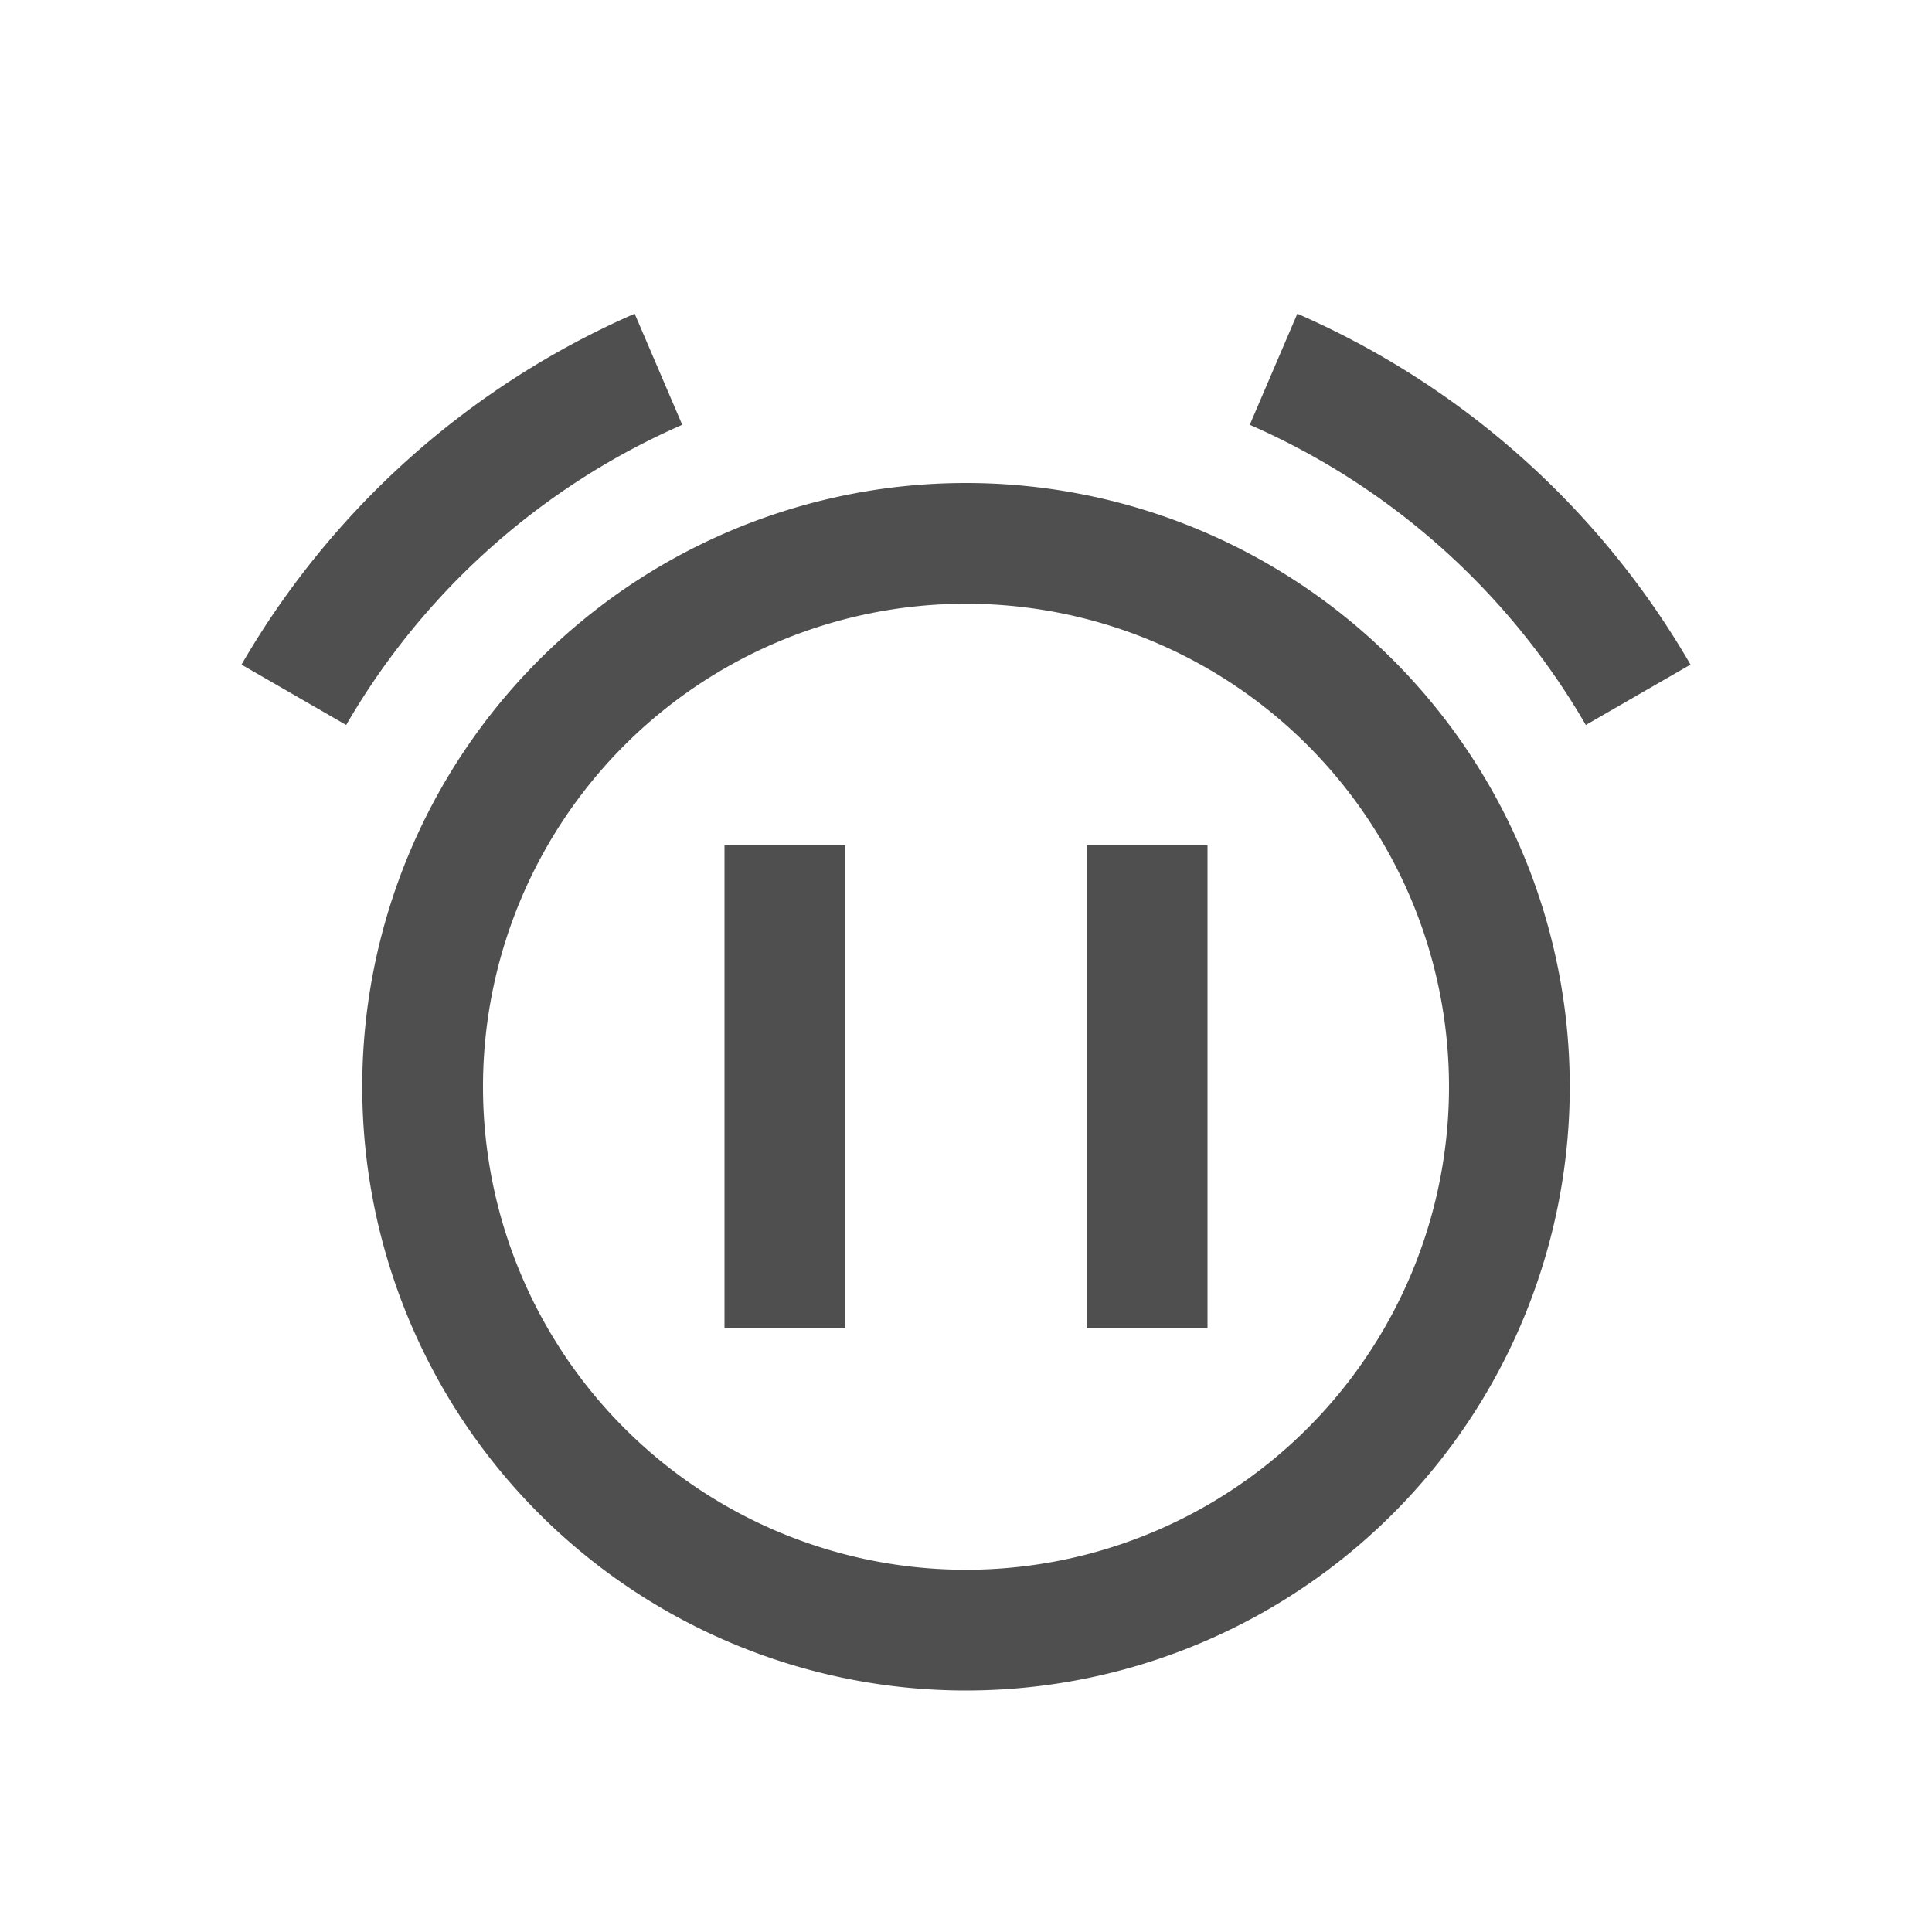 <svg xmlns="http://www.w3.org/2000/svg" viewBox="0 0 16 16">
    <path d="M5.256 2.598A6.996 6.996 0 0 0 2 5.504l.867.5A5.99 5.99 0 0 1 5.65 3.518l-.394-.92zm5.488 0-.394.92a5.99 5.99 0 0 1 2.783 2.486l.867-.5a6.996 6.996 0 0 0-3.256-2.906zM8 4a5 5 0 0 0-5 5 5 5 0 0 0 5 5 5 5 0 0 0 5-5 5 5 0 0 0-5-5zm0 1a4 4 0 0 1 4 4 4 4 0 0 1-4 4 4 4 0 0 1-4-4 4 4 0 0 1 4-4zM6 7v4h1V7H6zm3 0v4h1V7H9z" style="fill:currentColor;fill-opacity:1;stroke:none;color:#050505;opacity:.7"/>
</svg>

